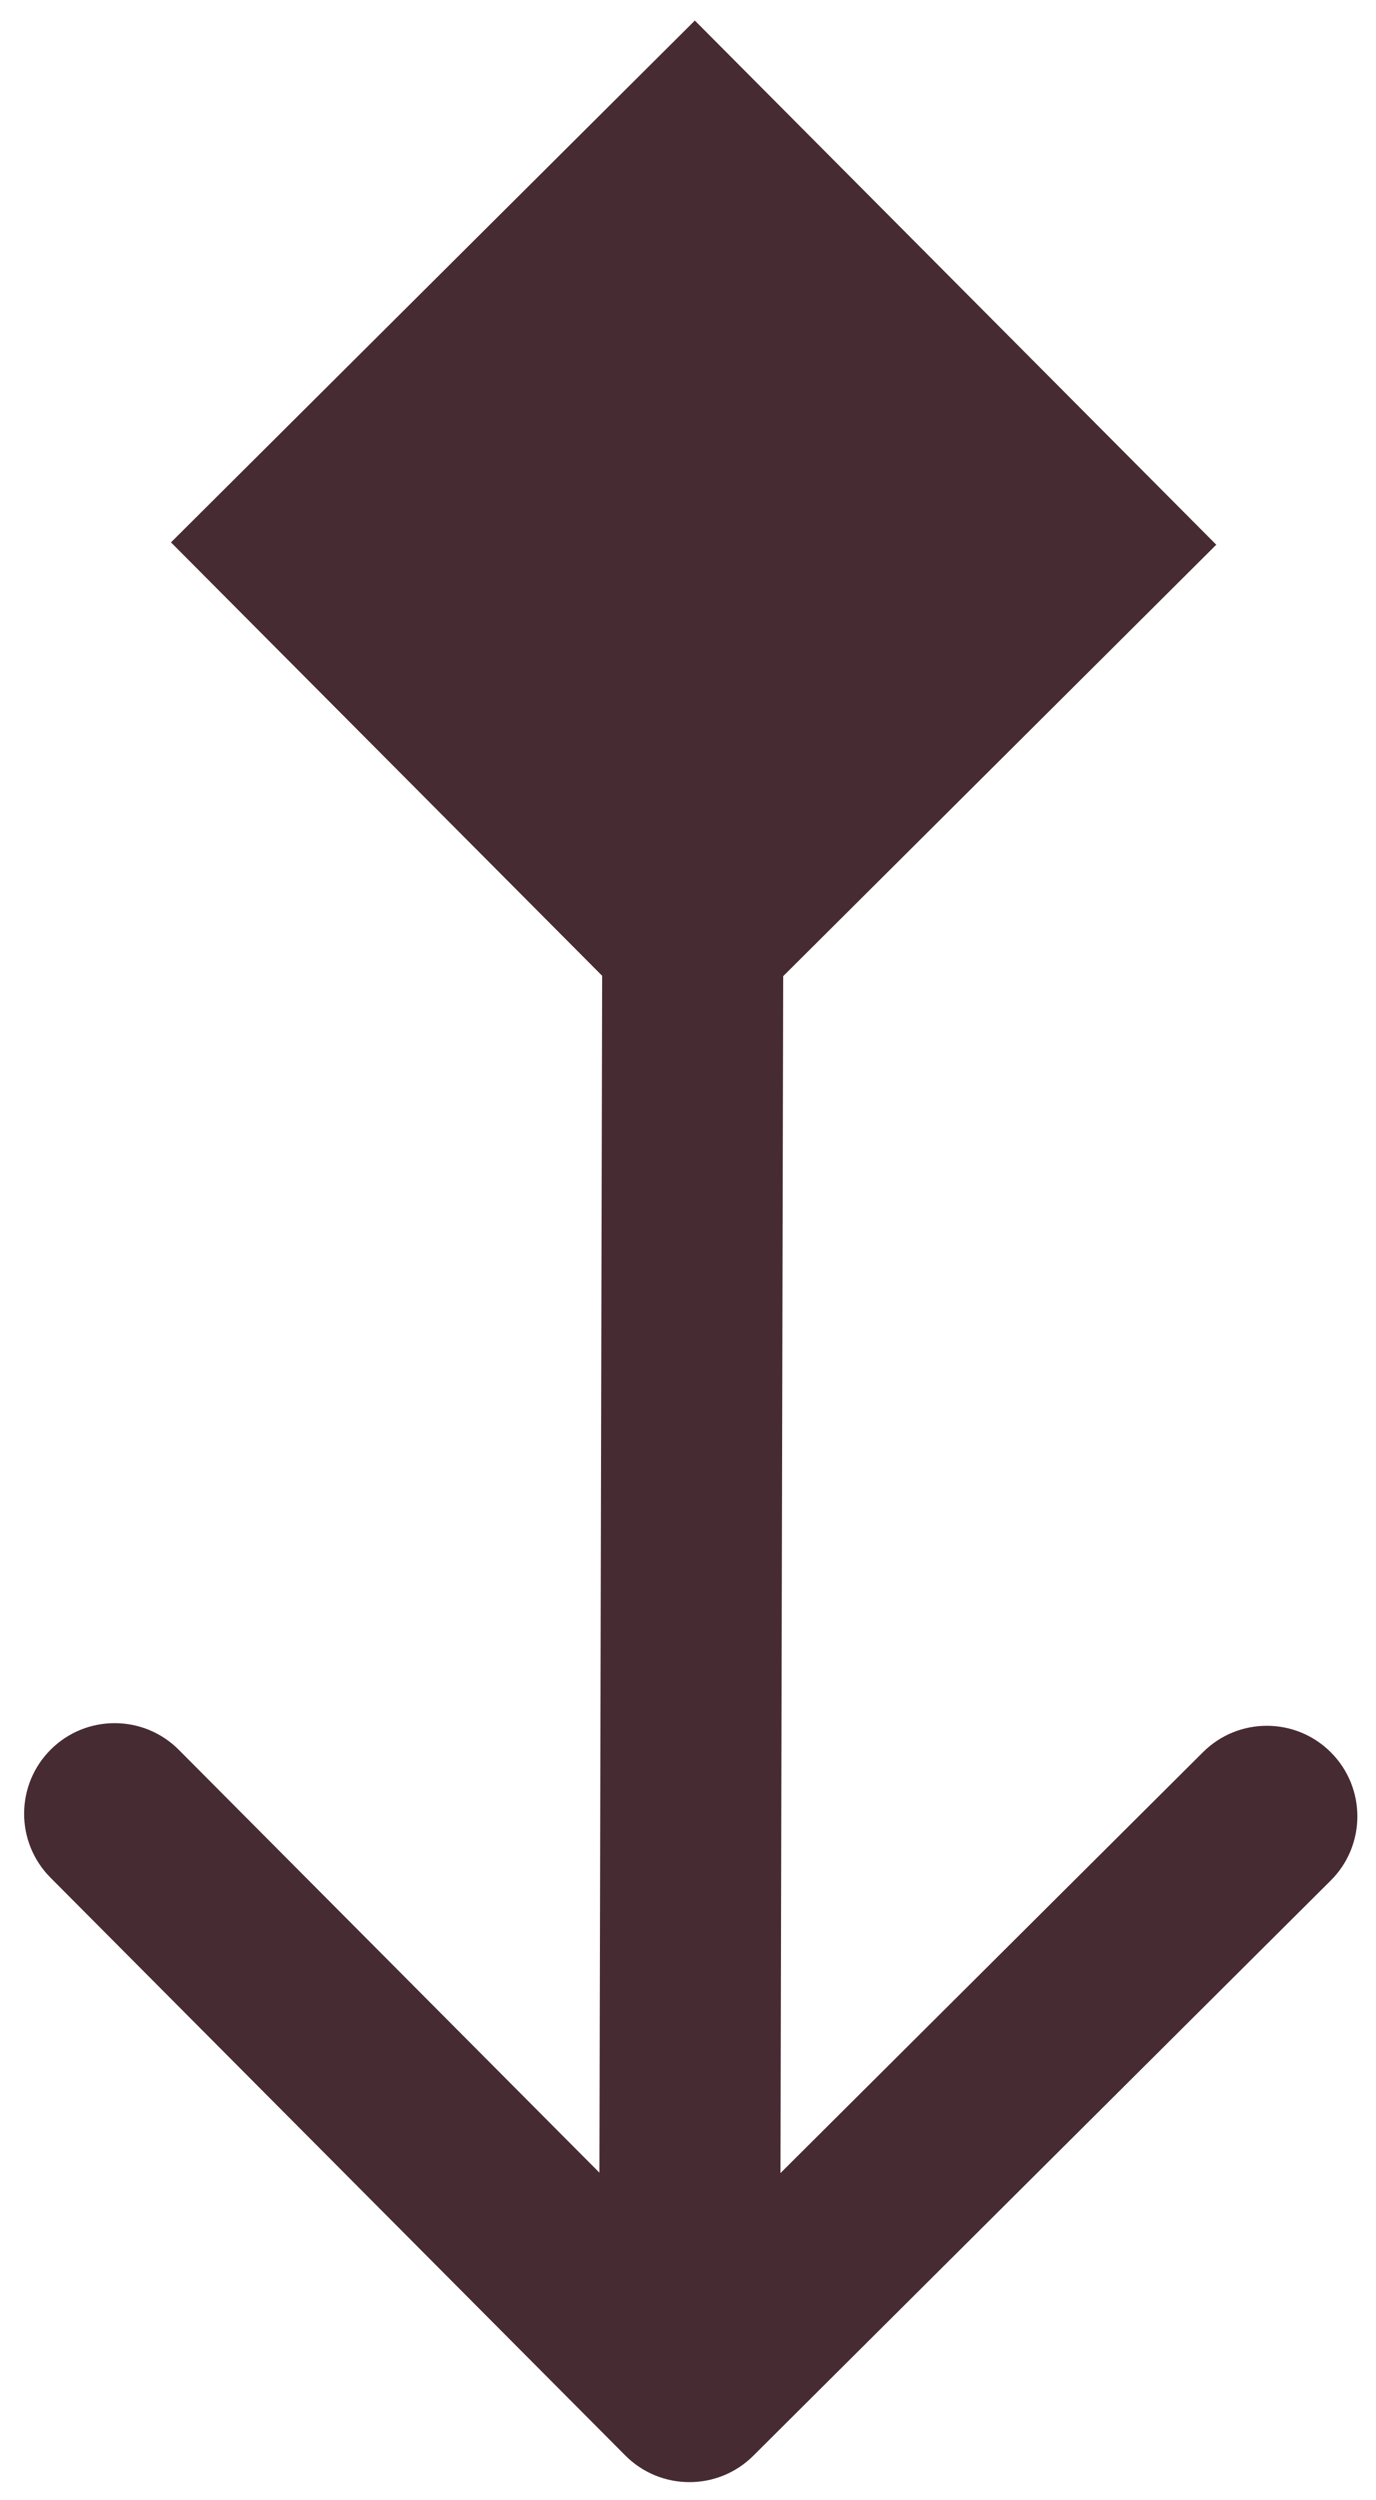 <svg width="38" height="69" viewBox="0 0 38 69" fill="none" xmlns="http://www.w3.org/2000/svg">
<path d="M19.189 0.567L4.722 14.968L19.123 29.434L33.589 15.033L19.189 0.567ZM17.268 67.764C18.242 68.742 19.825 68.746 20.803 67.772L36.749 51.898C37.728 50.924 37.731 49.341 36.757 48.363C35.783 47.384 34.2 47.381 33.222 48.355L19.048 62.465L4.938 48.29C3.964 47.312 2.381 47.308 1.402 48.282C0.424 49.256 0.42 50.839 1.394 51.818L17.268 67.764ZM16.656 14.995L16.54 65.994L21.54 66.006L21.656 15.006L16.656 14.995Z" fill="#472B33"/>
</svg>
